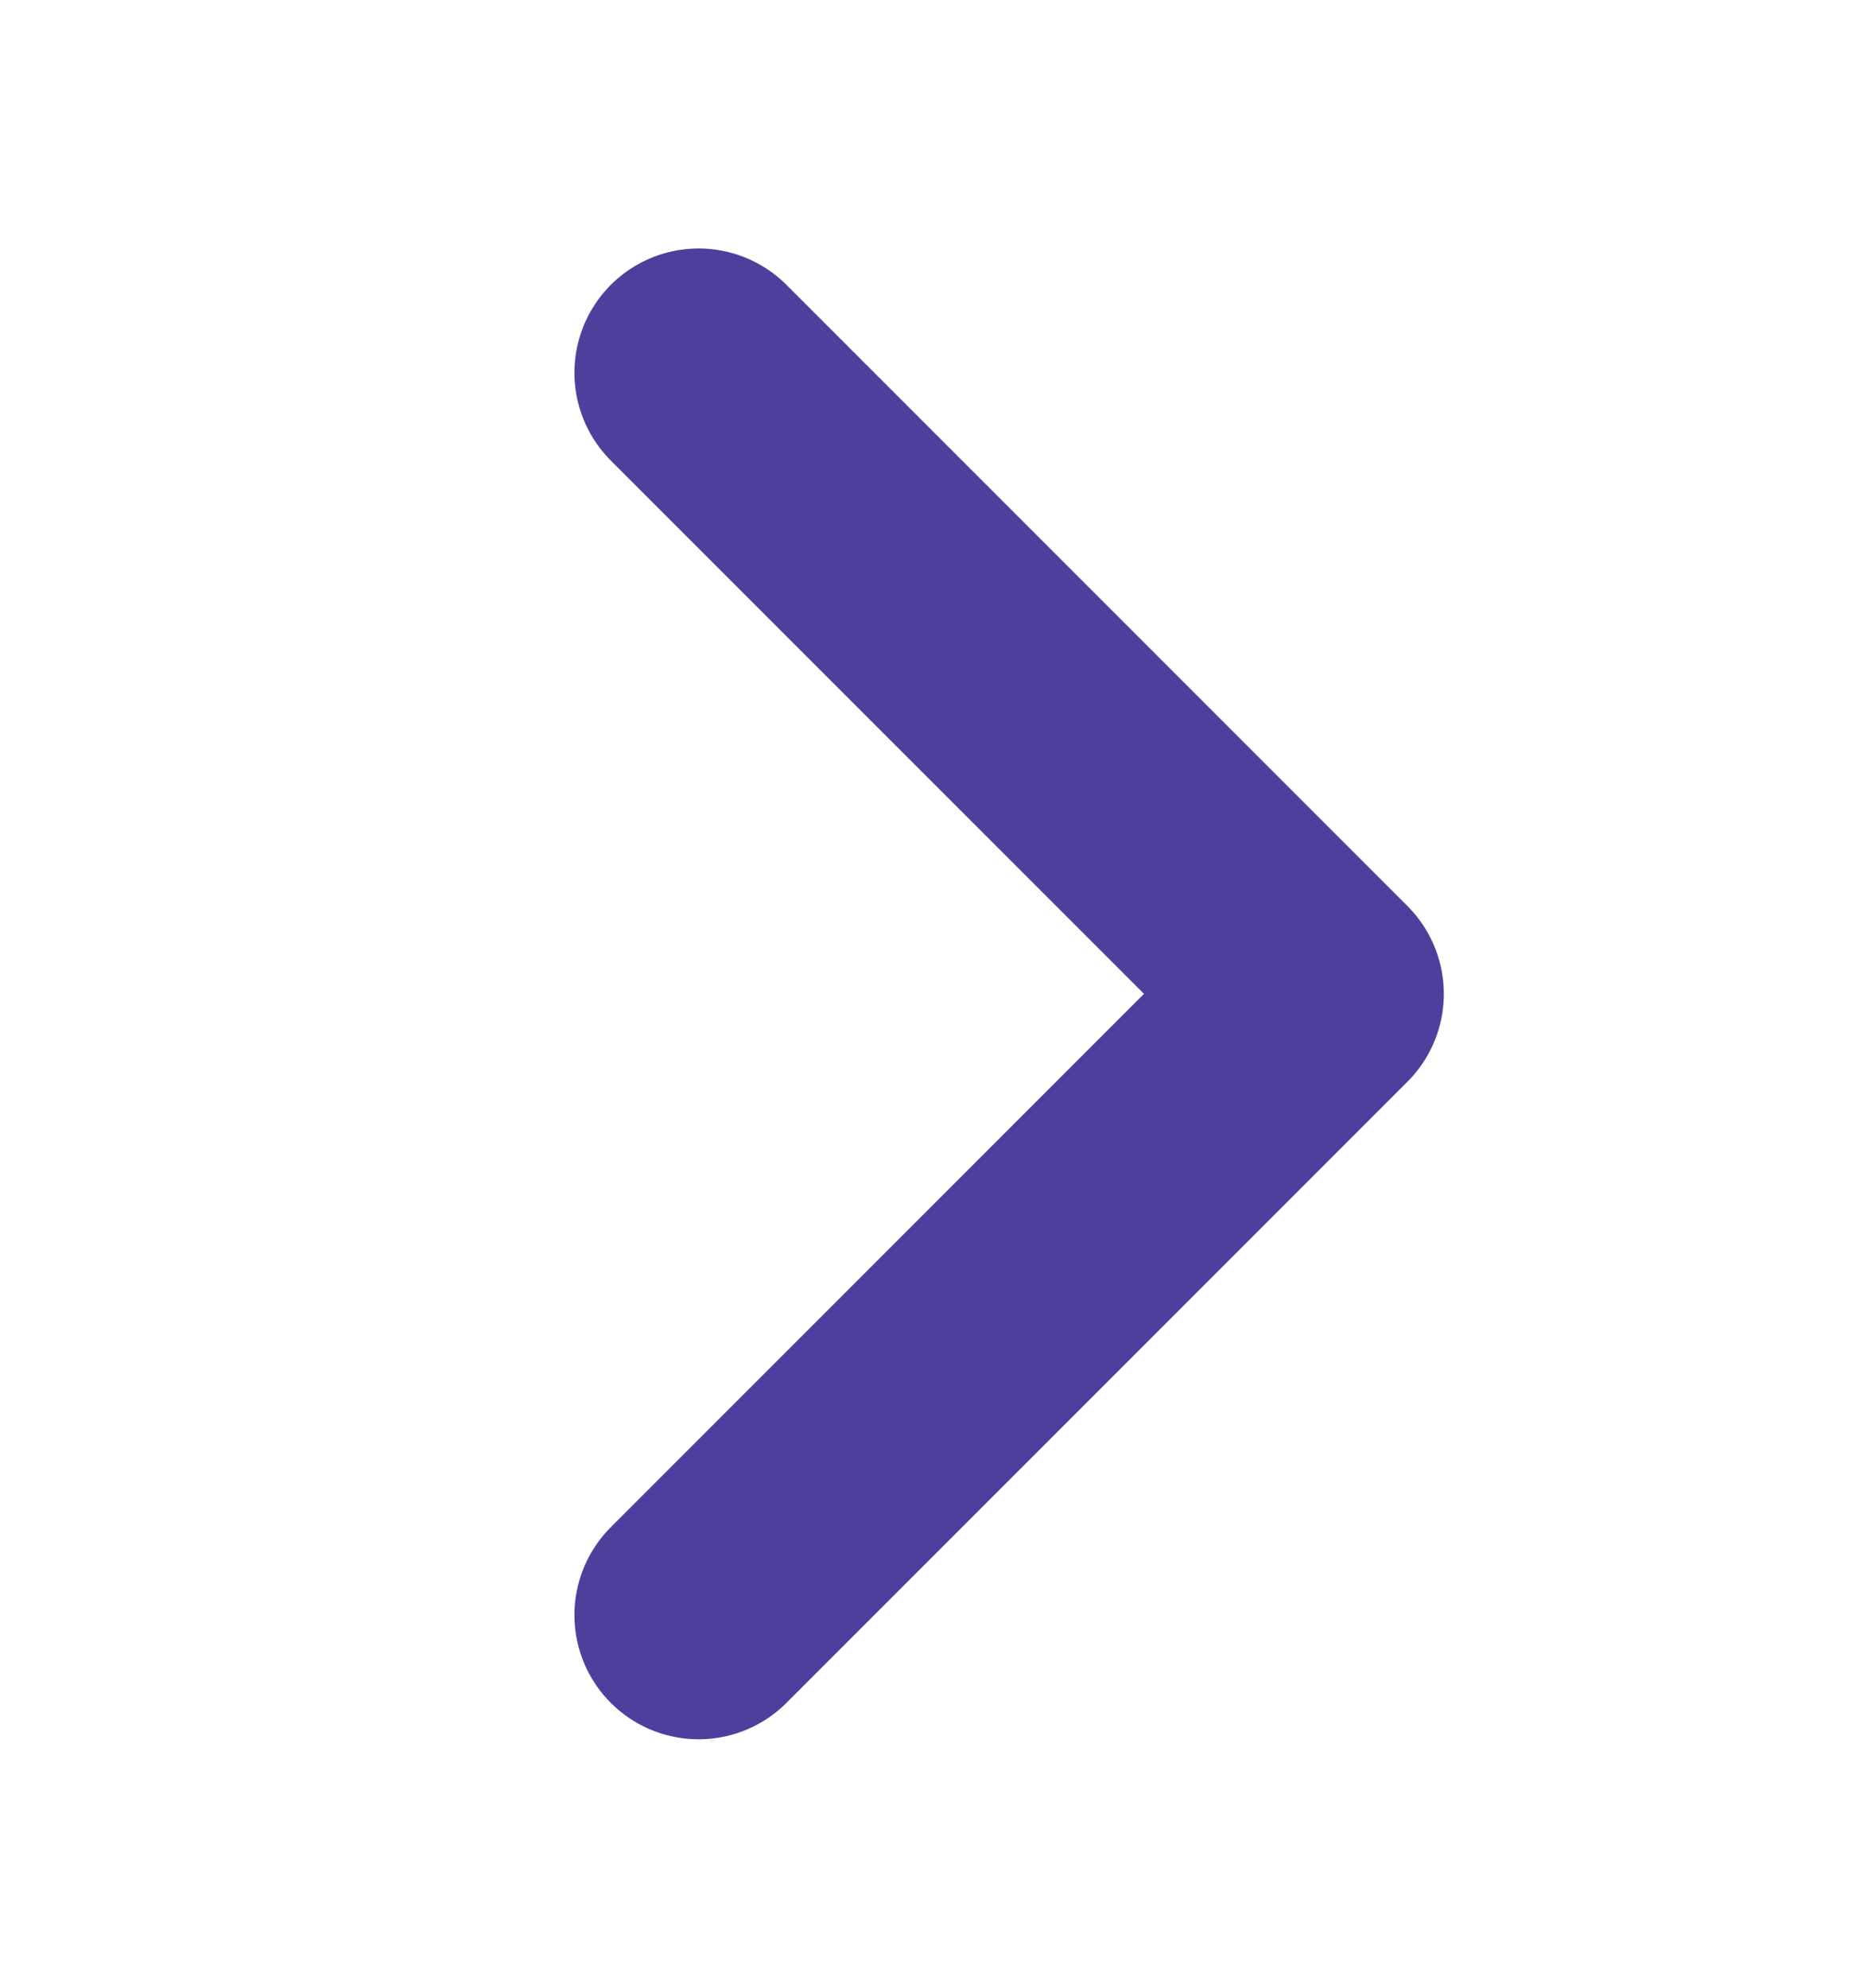 <svg width="15" height="16" viewBox="0 0 15 16" fill="none" xmlns="http://www.w3.org/2000/svg">
<path d="M5.625 13L10.625 8L5.625 3" stroke="#503E9D" stroke-width="2" stroke-linecap="round" stroke-linejoin="round"/>
</svg>
